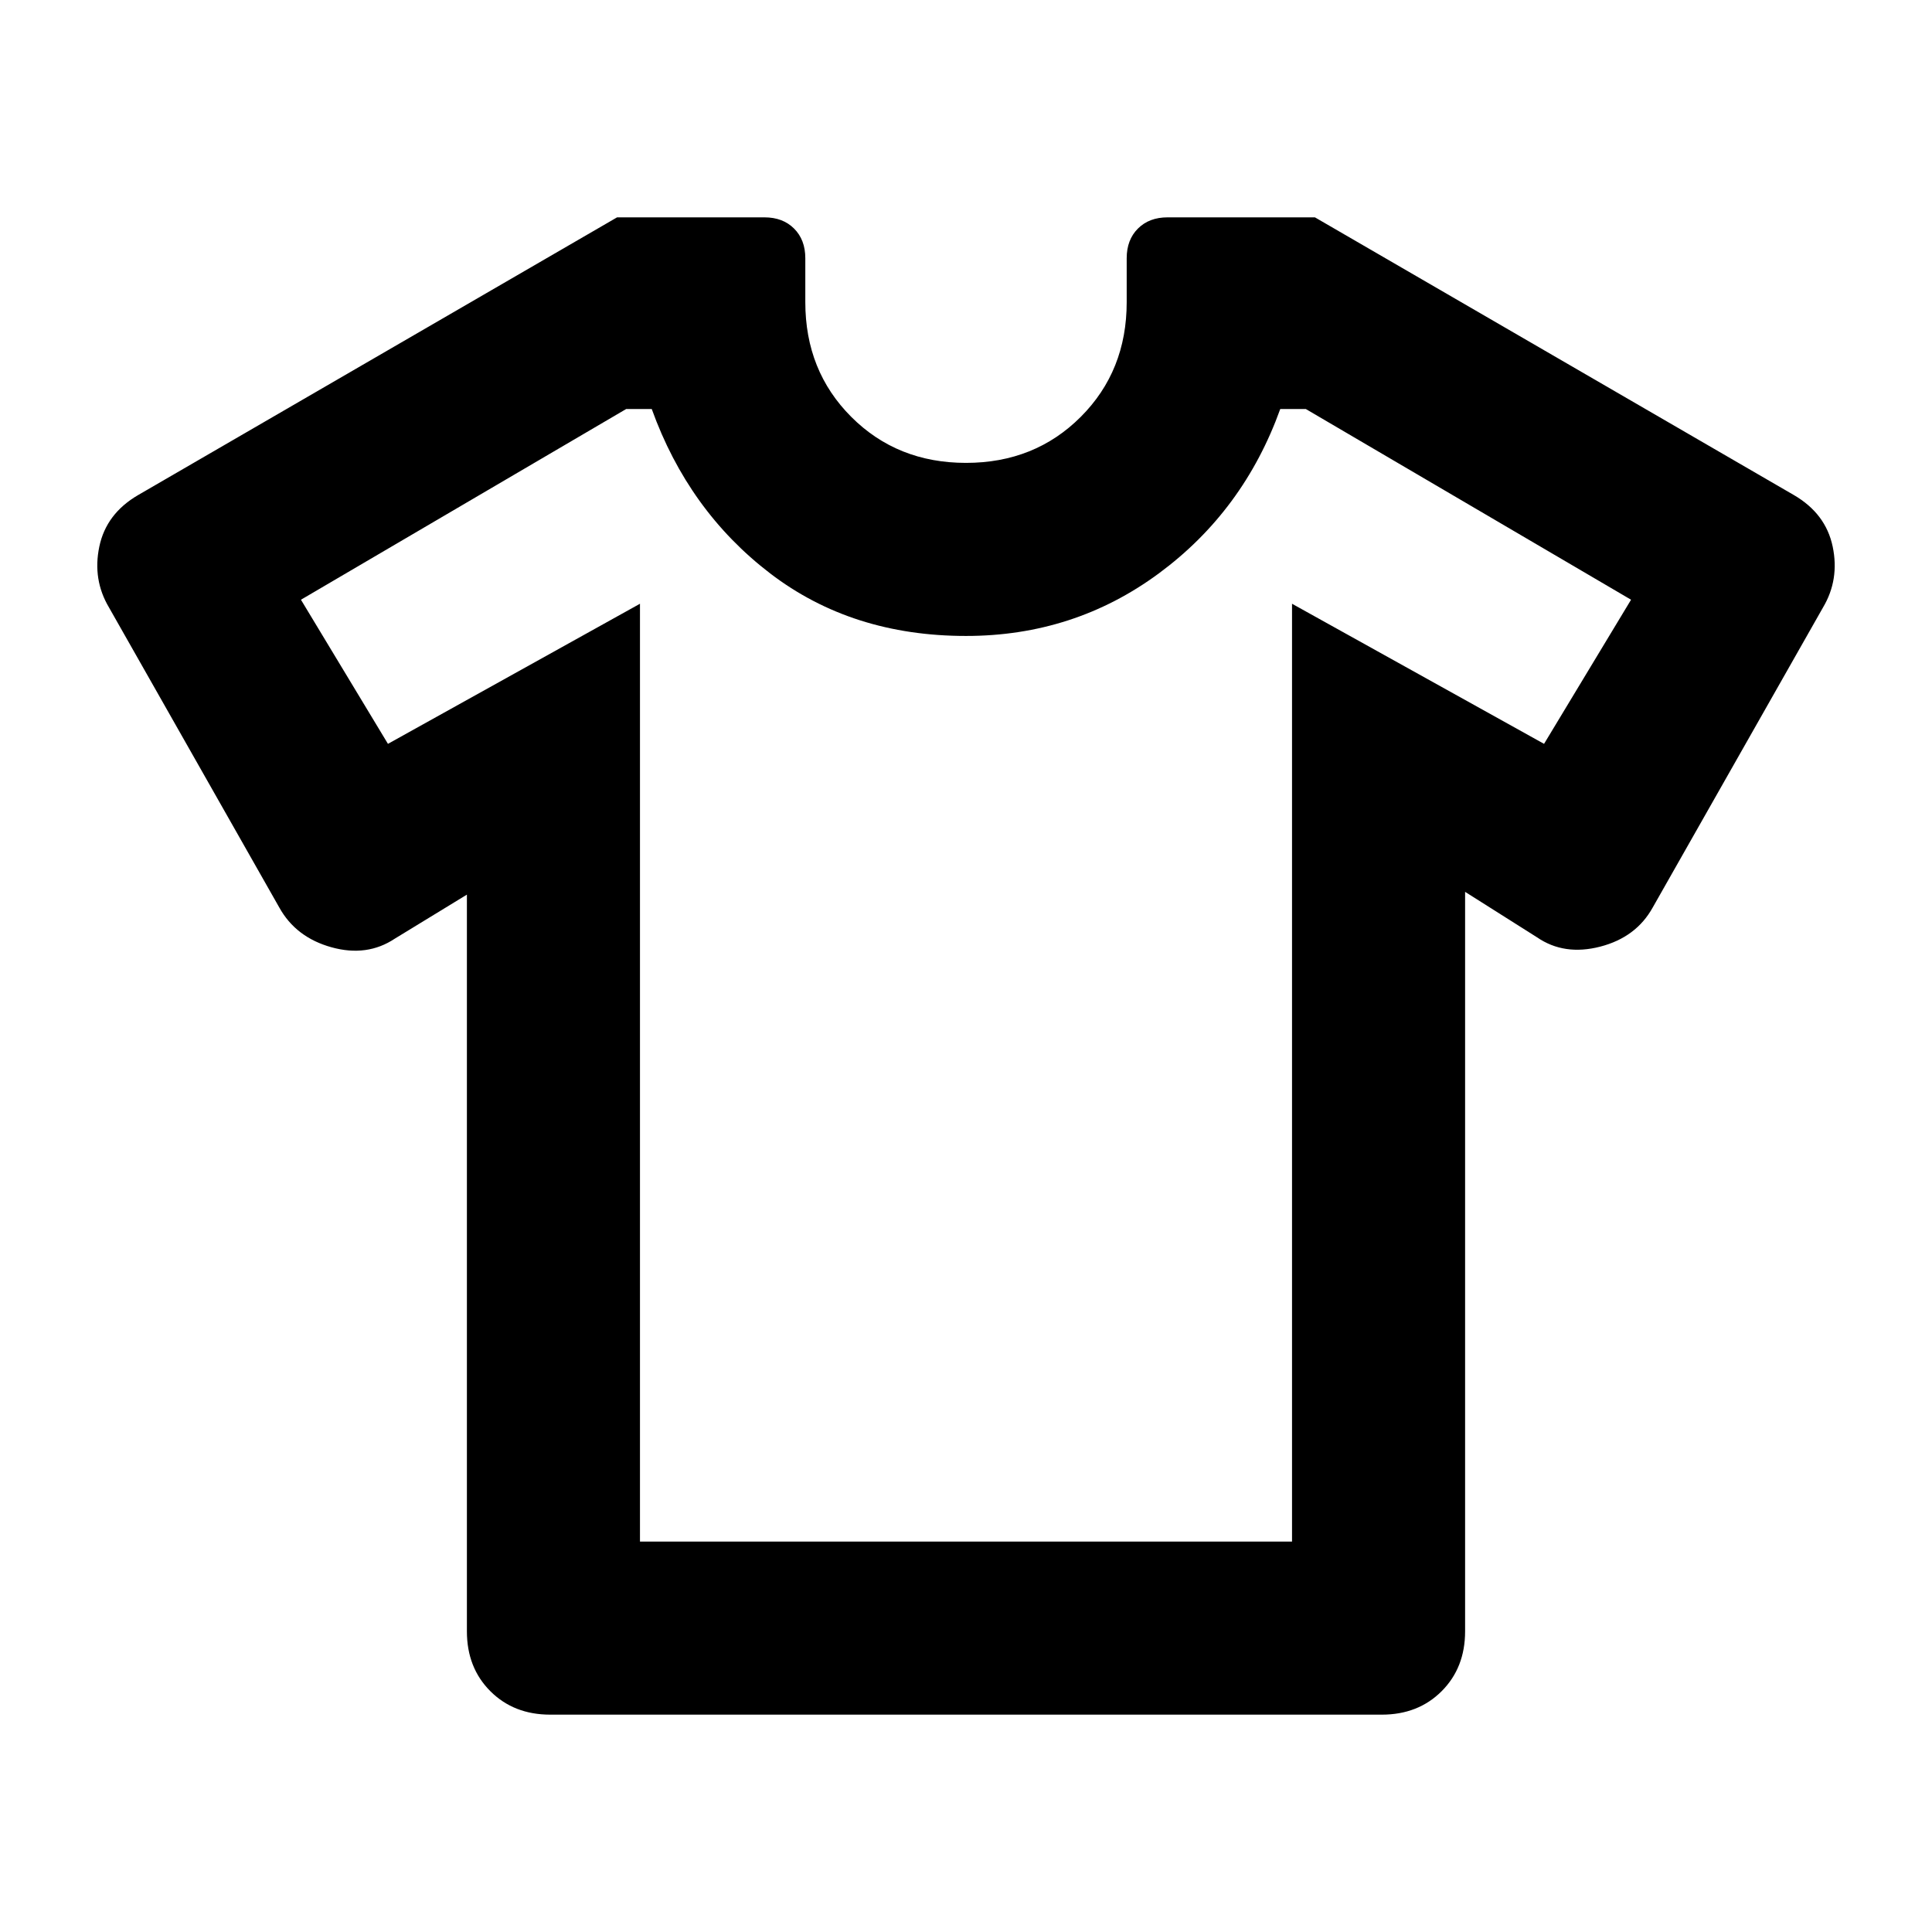 <svg xmlns="http://www.w3.org/2000/svg" height="24" viewBox="0 -960 960 960" width="24"><path d="m232.001-515.464-35.77 21.847q-13.846 9.231-31.538 4.307-17.692-4.923-25.923-19.769L54.156-658.154q-8.231-13.846-4.808-30.23 3.423-16.385 19.27-25.615l237.998-138h73.23q9.154 0 14.731 5.577t5.577 14.731v21.846q0 34.154 22.846 57 22.846 22.846 57 22.846 34.154 0 57-22.846 22.846-22.846 22.846-57v-21.846q0-9.154 5.577-14.731t14.731-5.577h73.23l237.999 138q15.846 9.23 19.269 25.615 3.423 16.384-4.808 30.23L821.23-509.079q-8.231 14.846-26.115 19.462-17.885 4.615-31.346-4.616l-35.77-22.616v367.463q0 18.077-11.654 29.731t-29.731 11.654H273.386q-18.077 0-29.731-11.654t-11.654-29.731v-366.078ZM318-660v466h324v-466l125.231 69.615L810.461-662l-161.615-94.769h-12.693q-18.231 50.615-60.346 81.692Q533.692-644 480-644q-56.692 0-97.307-31.077t-58.846-81.692h-12.693L149.539-662l43.23 71.615L318-660Zm162 184.615Z"/></svg>